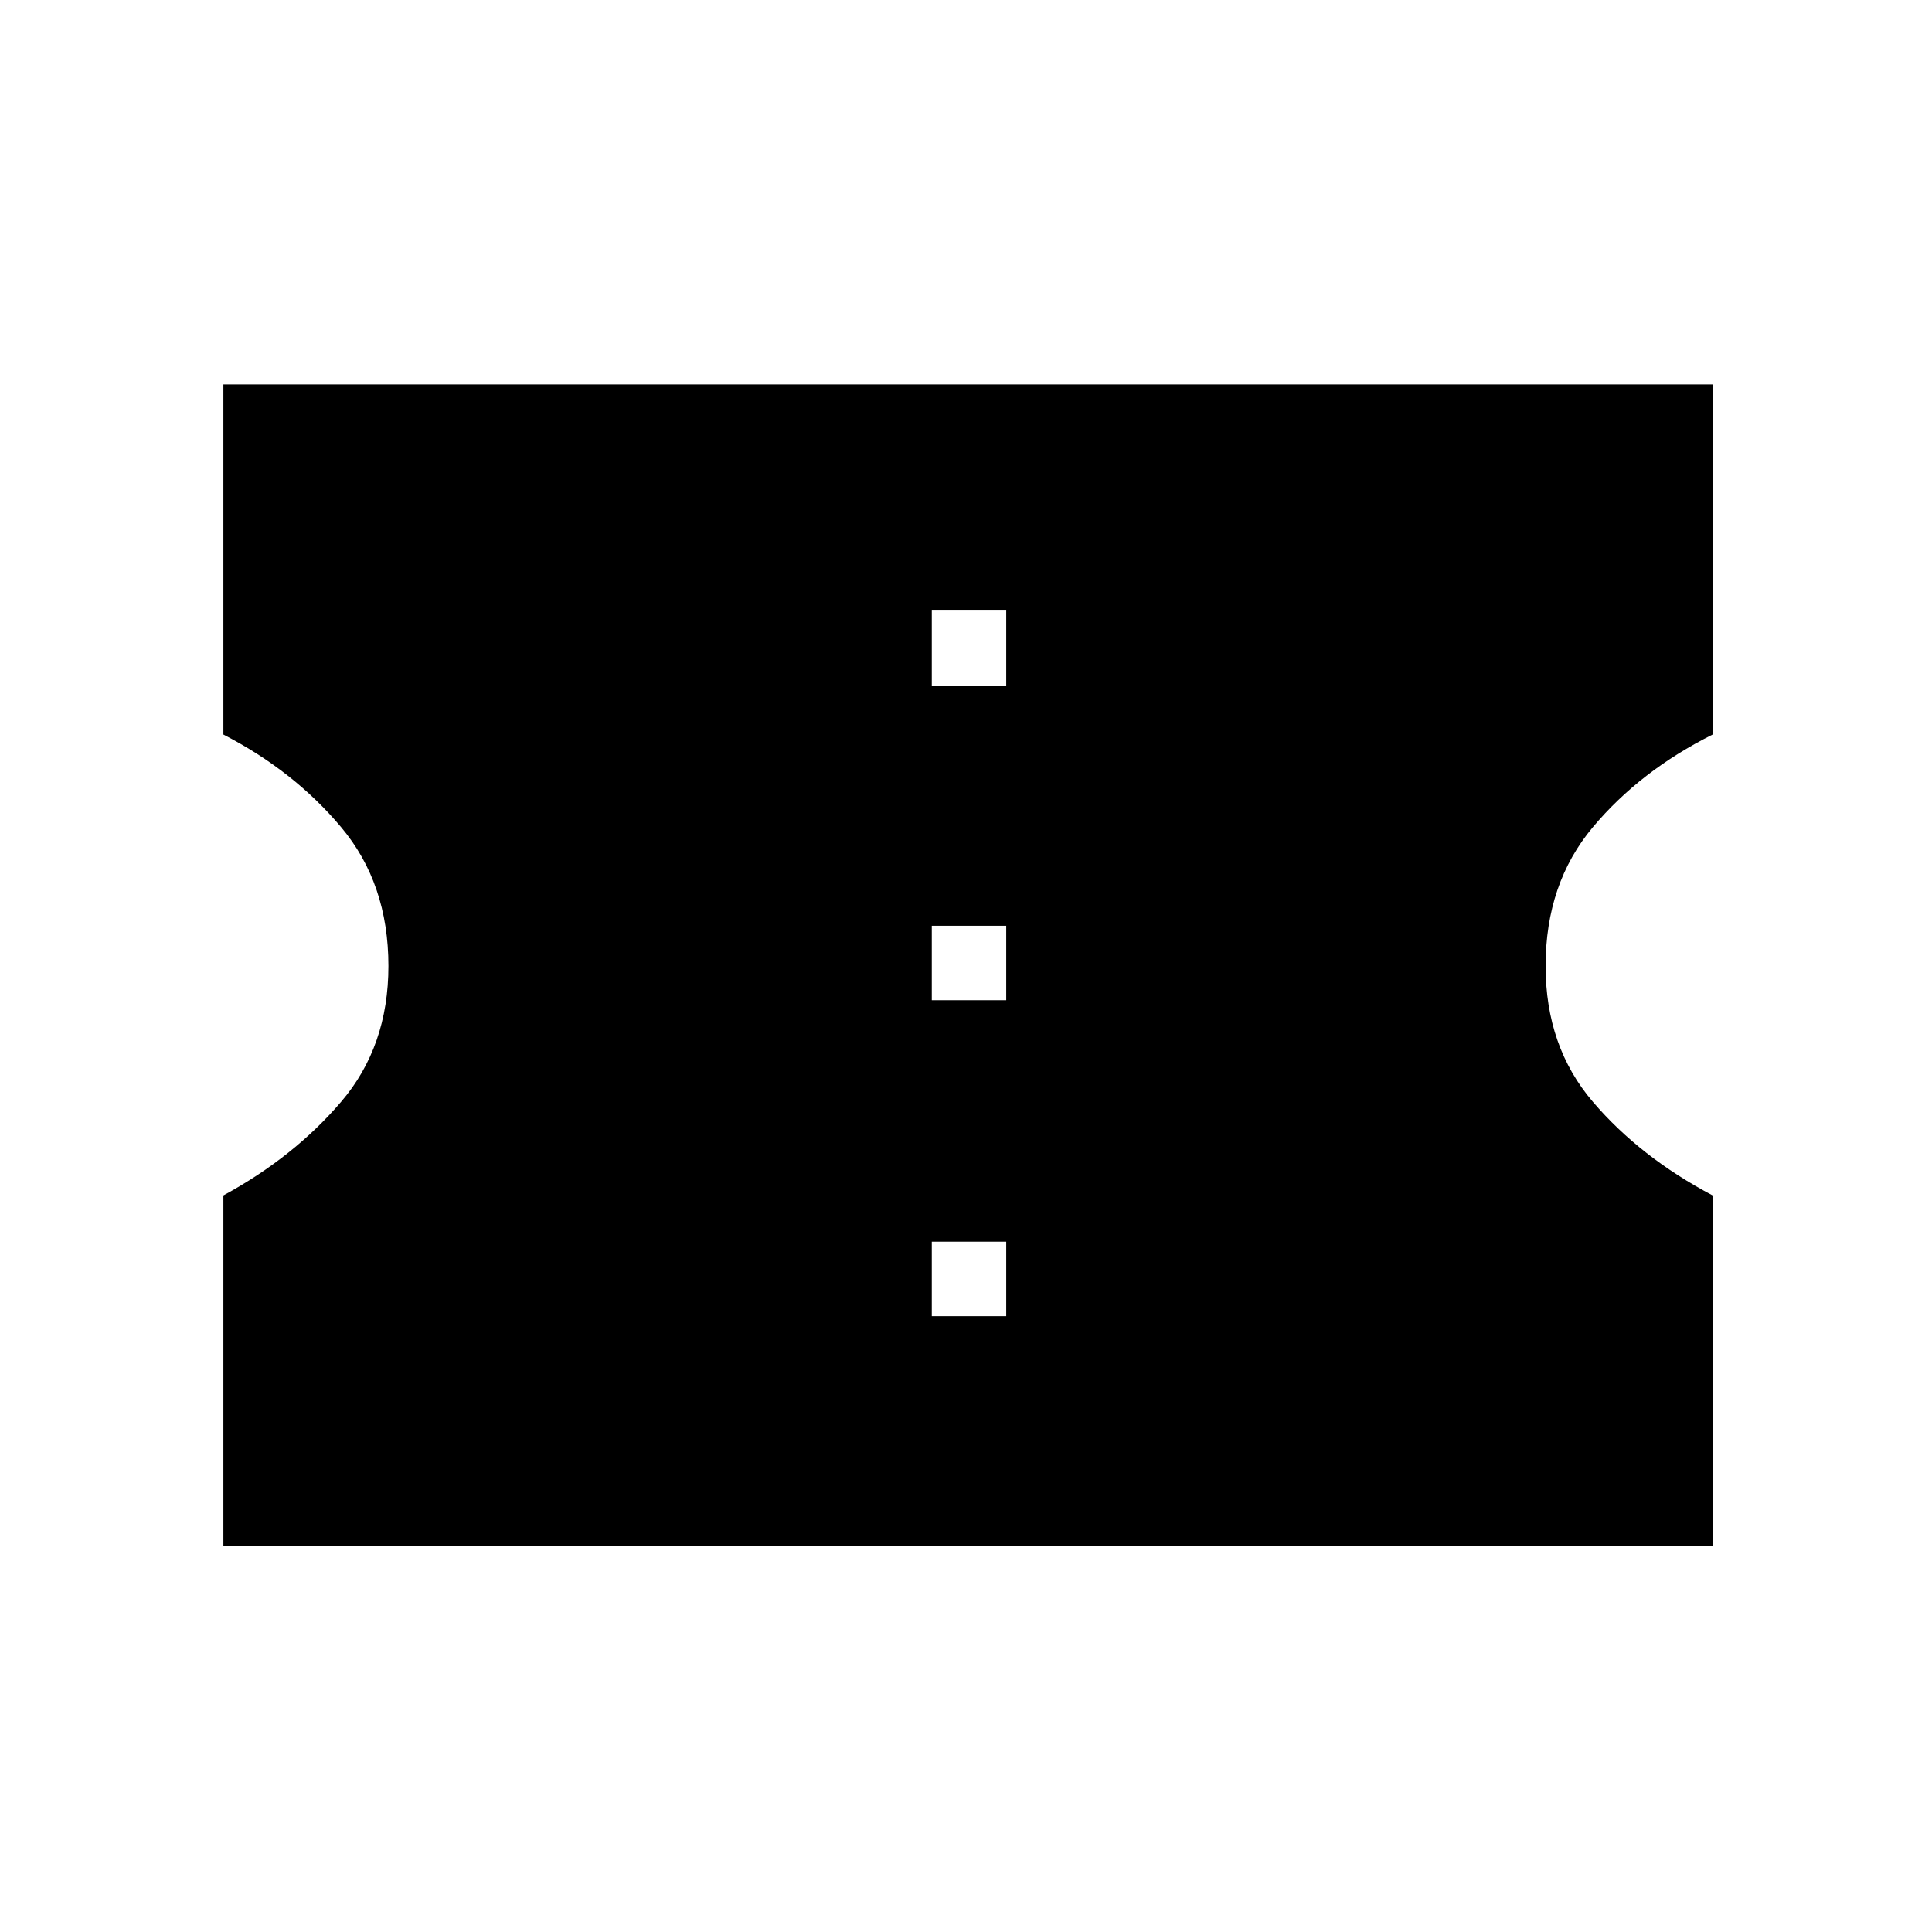 <svg xmlns="http://www.w3.org/2000/svg" height="40" width="40"><path d="M4.625 32v-7.25q1.458-.792 2.437-1.938.98-1.145.98-2.812 0-1.708-.98-2.875-.979-1.167-2.437-1.917v-7.25h30.833v7.25q-1.5.75-2.479 1.917Q32 18.292 32 20q0 1.667.979 2.812.979 1.146 2.479 1.938V32Zm14.667-4.75h1.541v-1.542h-1.541Zm0-6.542h1.541v-1.541h-1.541Zm0-6.5h1.541v-1.583h-1.541Z"/></svg>